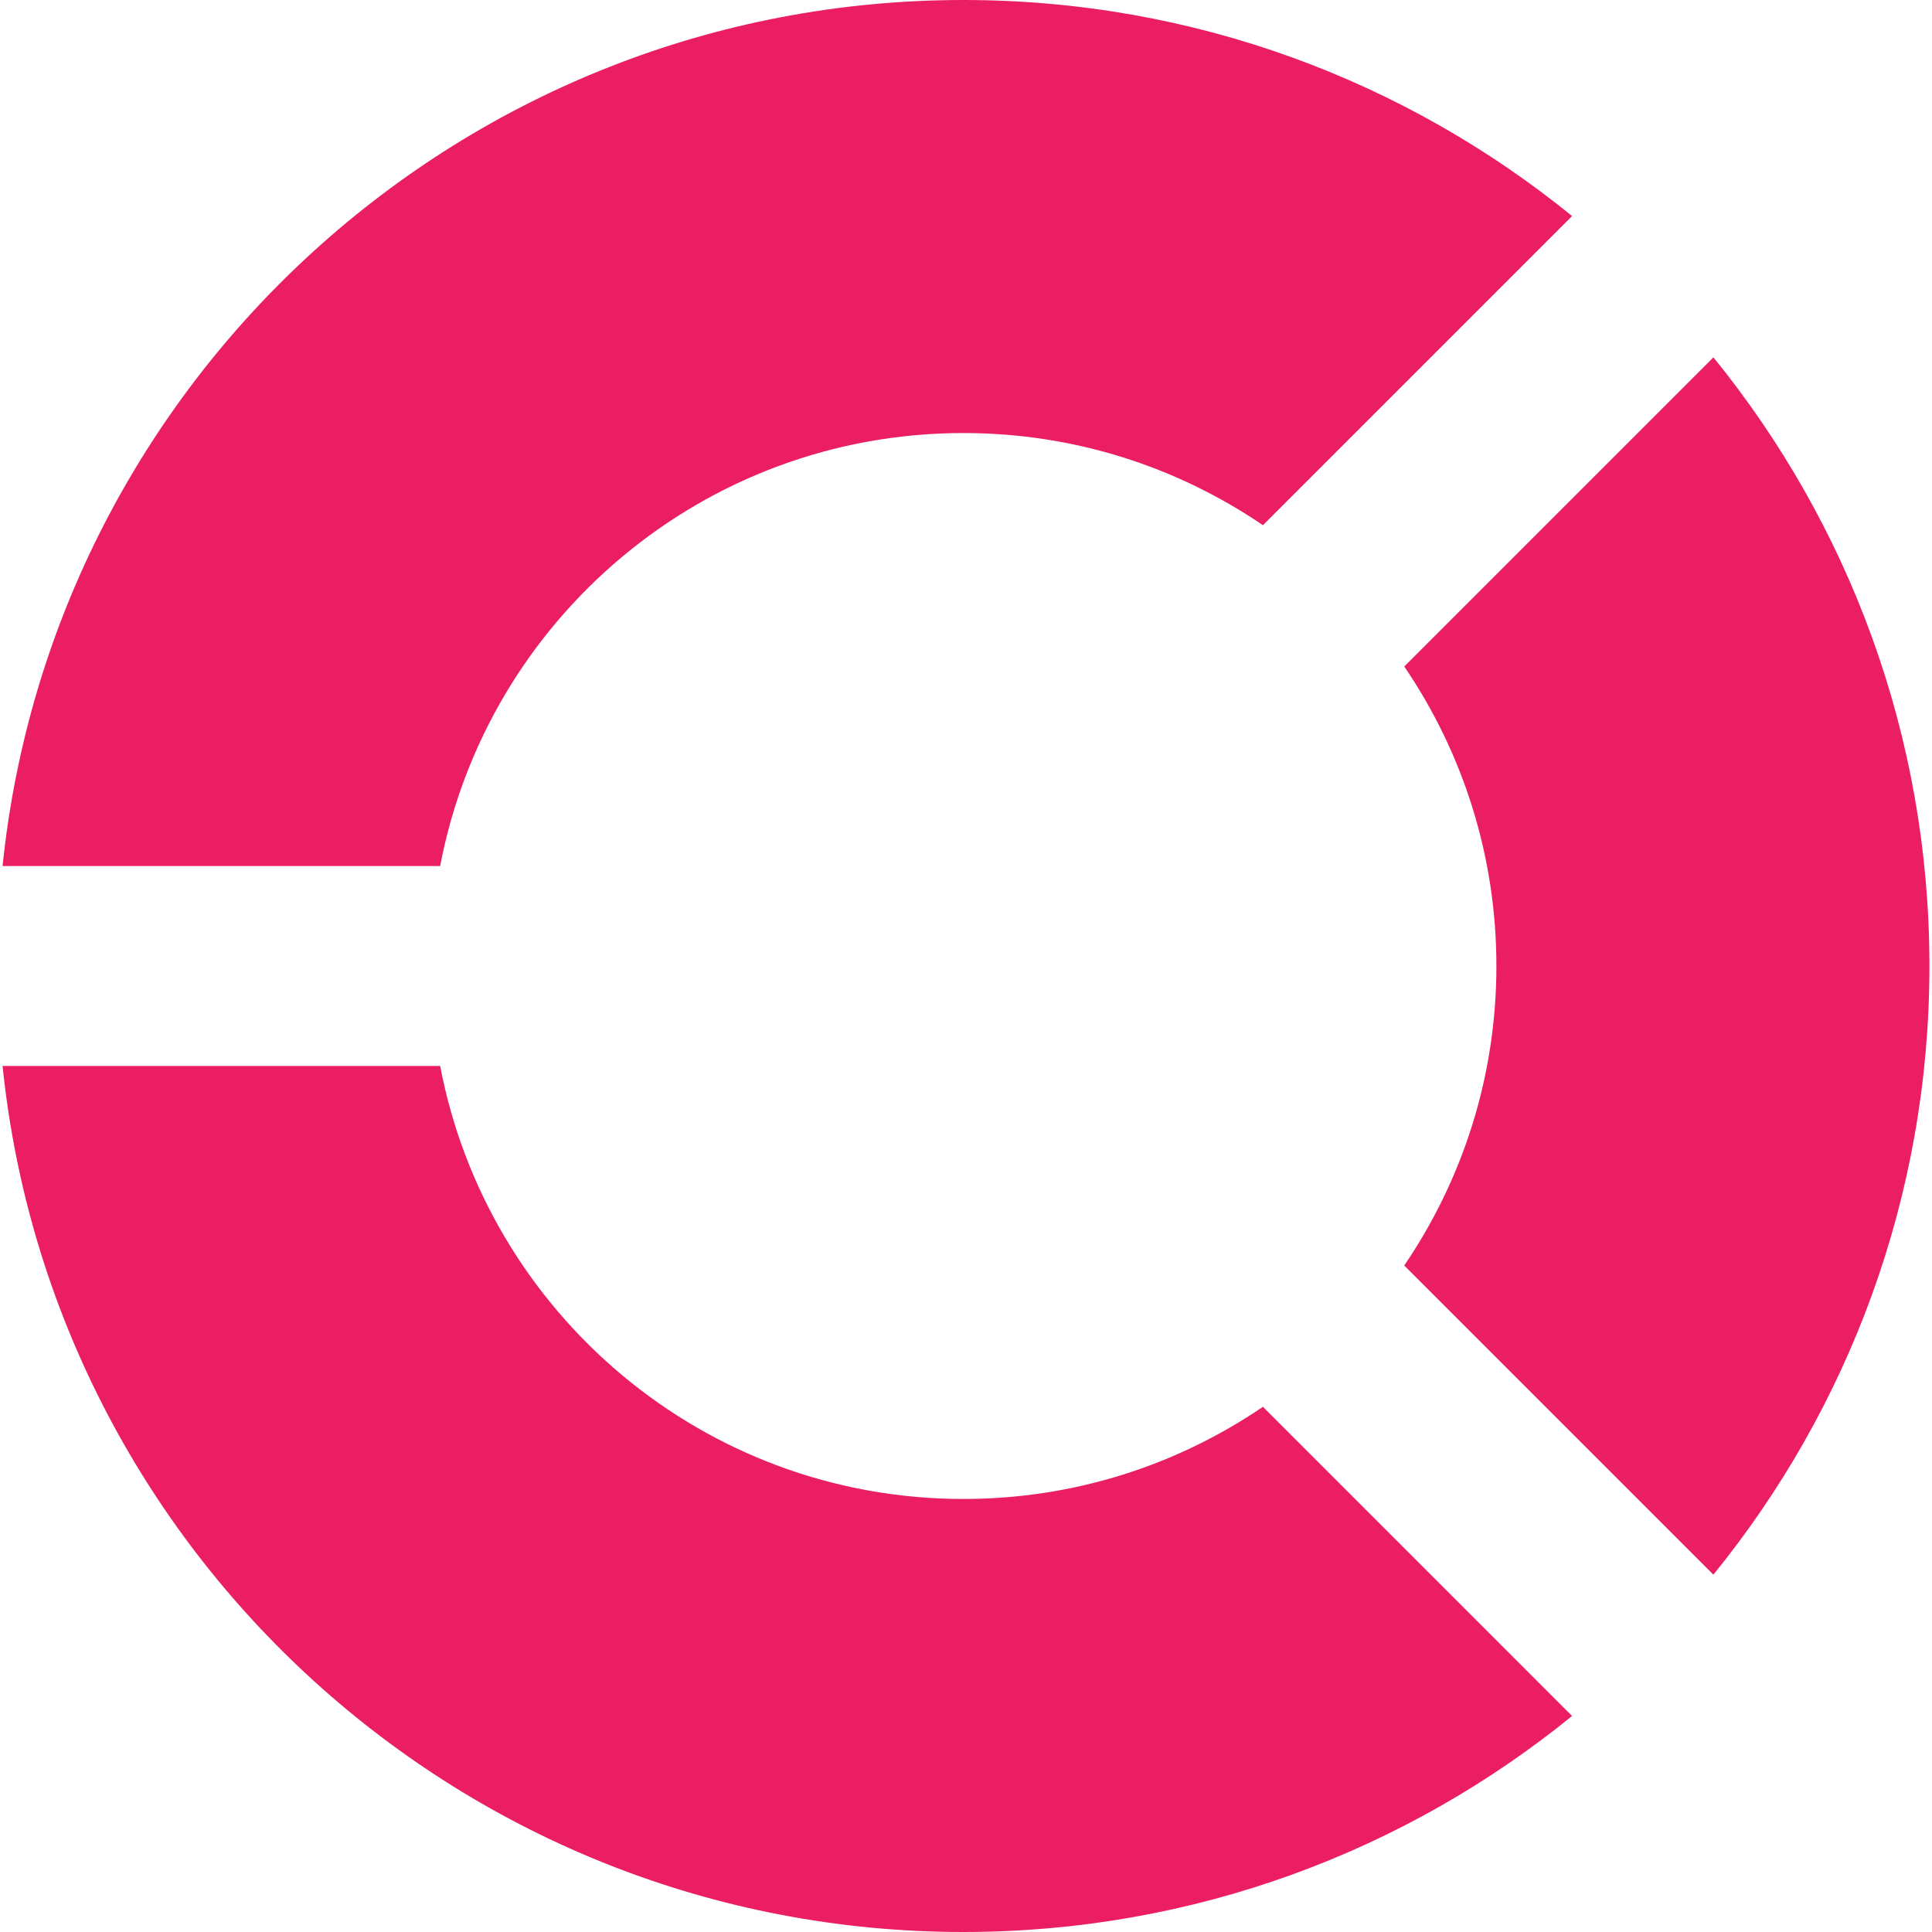 <?xml version="1.0"?>
<svg xmlns="http://www.w3.org/2000/svg" xmlns:xlink="http://www.w3.org/1999/xlink" version="1.1" id="Capa_1" x="0px" y="0px" viewBox="0 0 58 58" style="enable-background:new 0 0 58 58;" xml:space="preserve" width="512px" height="512px" class=""><g transform="matrix(1 0 0 1 0 0)"><g>
	<path style="fill:#EB1E64" d="M44.923,29c0,3.334-1.022,6.428-2.767,8.991l9.281,9.281C55.49,42.285,57.923,35.927,57.923,29   s-2.432-13.285-6.485-18.272l-9.281,9.281C43.901,22.572,44.923,25.666,44.923,29z" data-original="#4FBA6F" class="" data-old_color="#eb1e64"/>
	<path style="fill:#EB1E64" d="M37.914,42.233C35.351,43.978,32.257,45,28.923,45c-7.81,0-14.304-5.599-15.709-13H0.077   C1.578,46.606,13.92,58,28.923,58c6.928,0,13.285-2.432,18.272-6.485L37.914,42.233z" data-original="#48A0DC" class="active-path" data-old_color="#eb1e64"/>
	<path style="fill:#EB1E64" d="M13.214,26c1.405-7.401,7.899-13,15.709-13c3.334,0,6.428,1.022,8.991,2.767l9.281-9.281   C42.208,2.432,35.85,0,28.923,0C13.92,0,1.578,11.393,0.077,26H13.214z" data-original="#556080" class="" data-old_color="#eb1e64"/>
</g></g> </svg>
